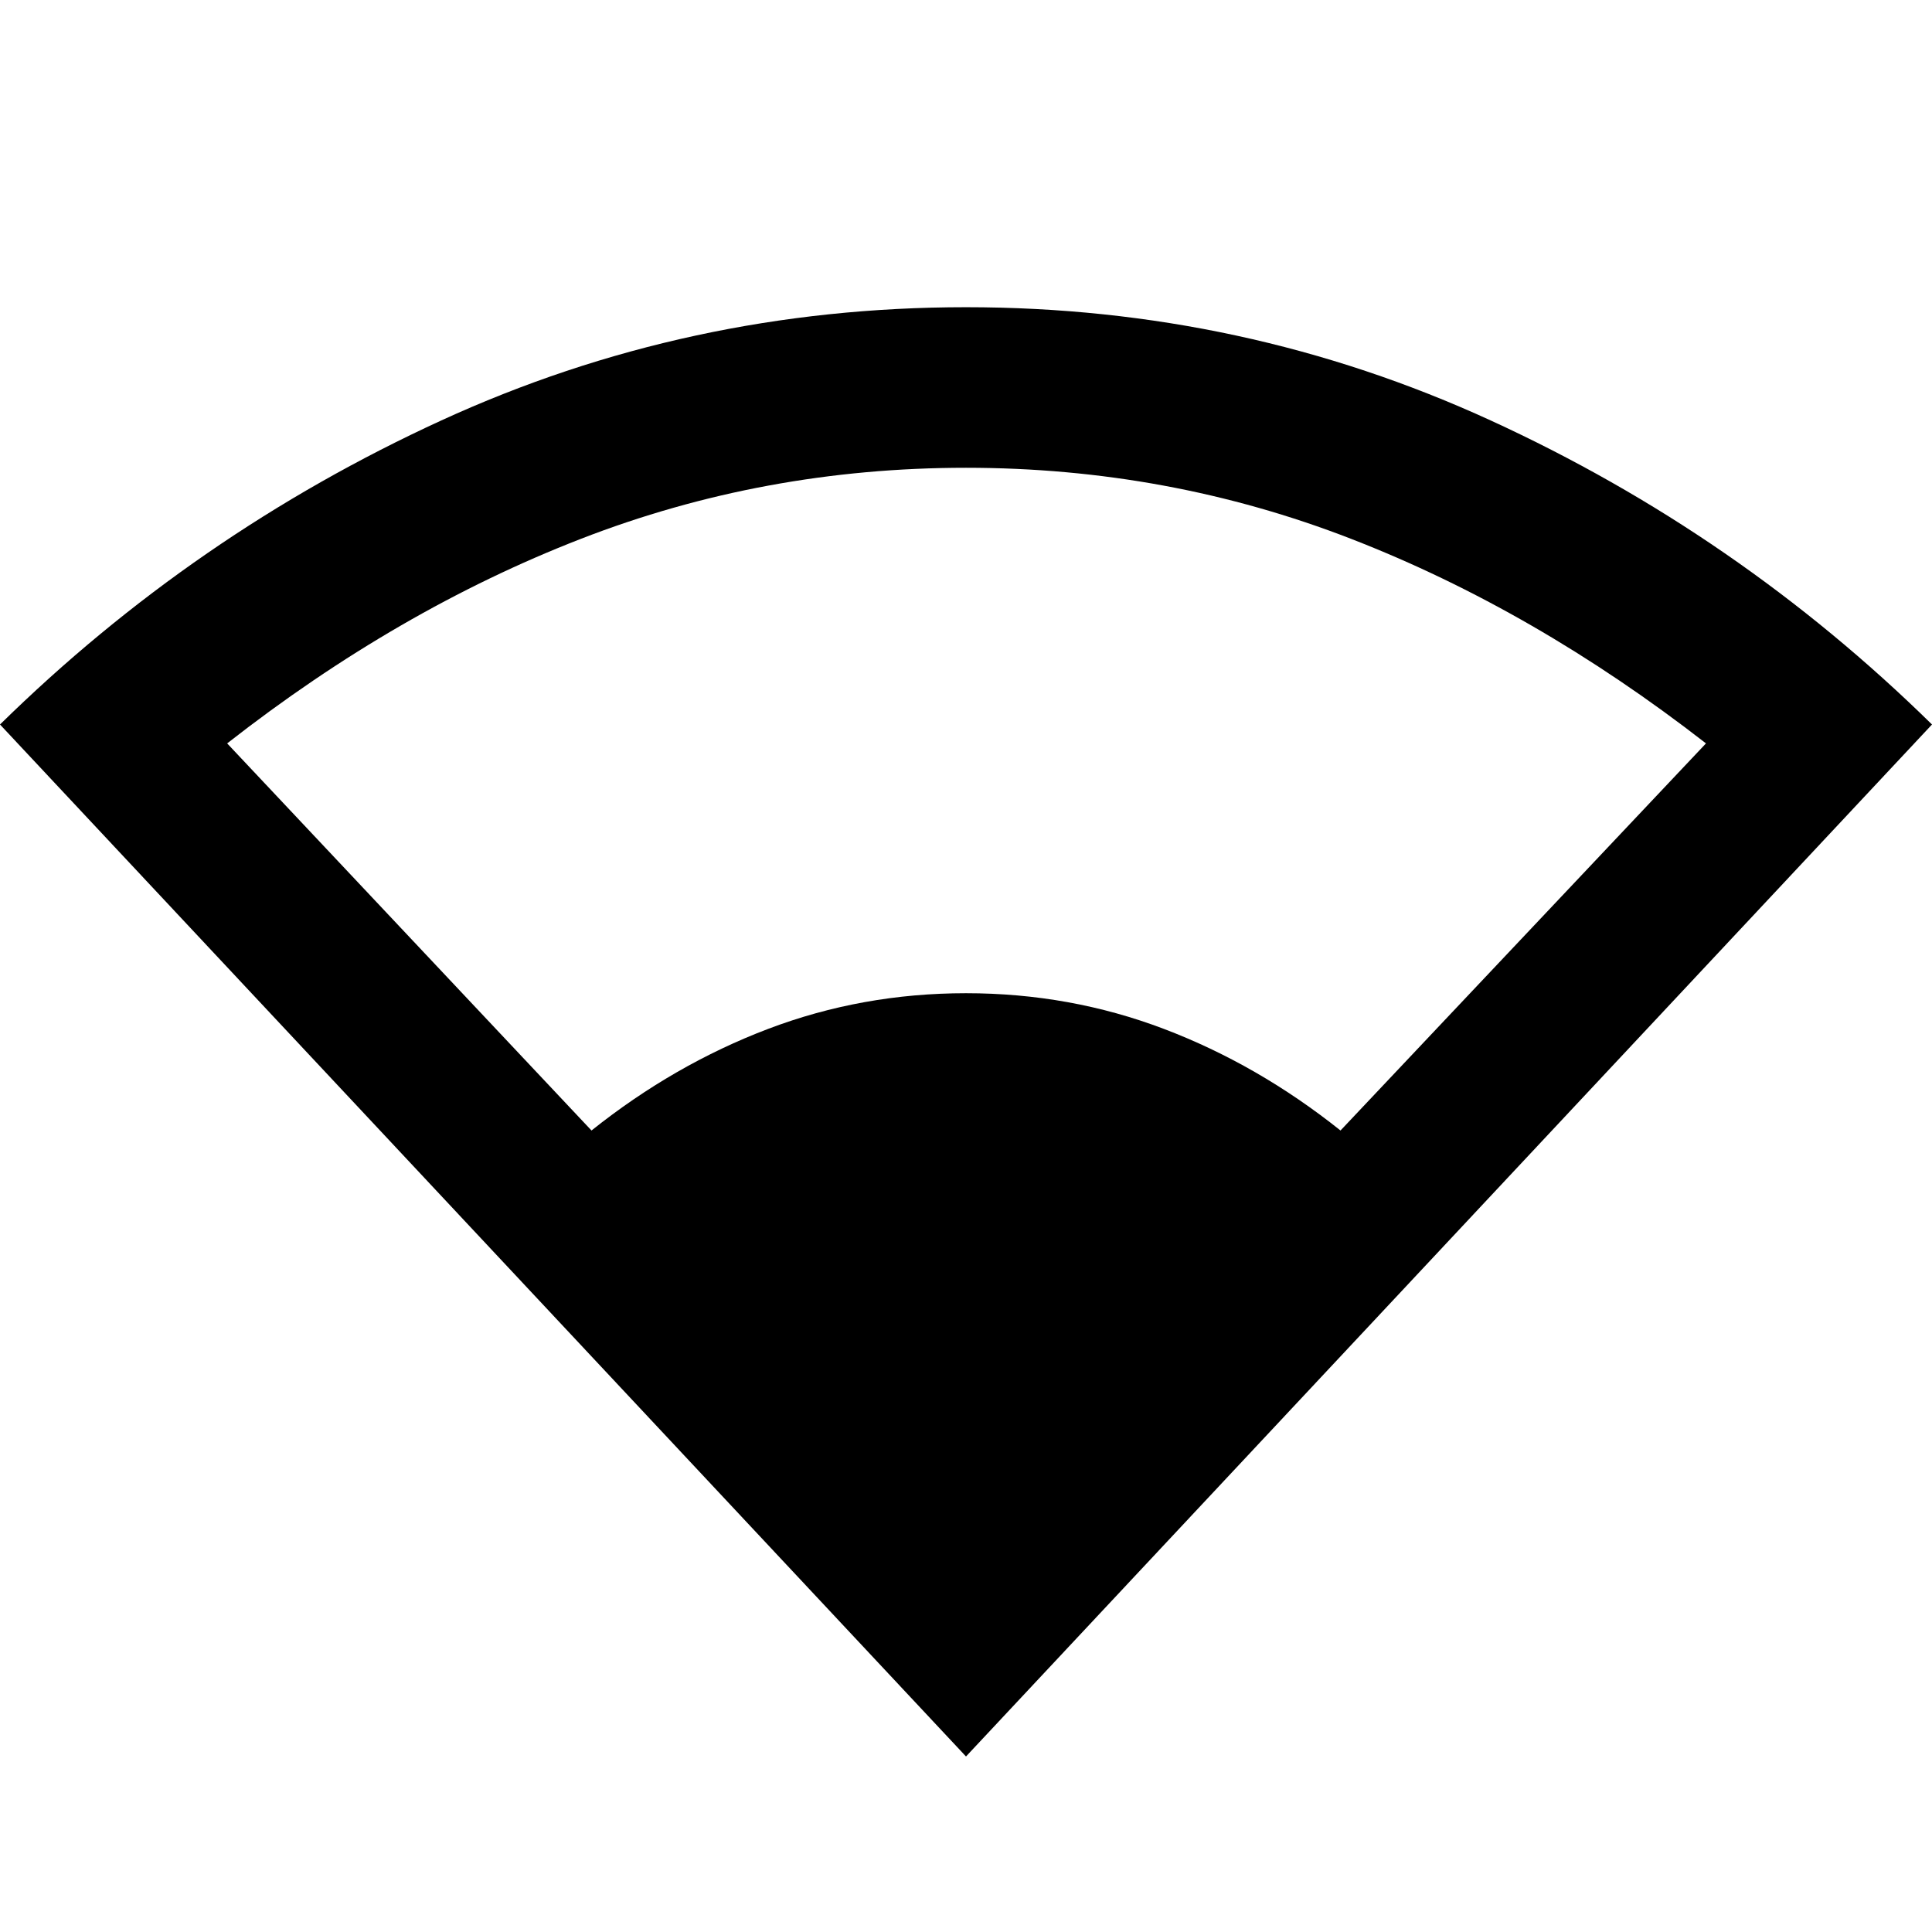 <svg xmlns="http://www.w3.org/2000/svg" width="48" height="48" viewBox="0 -960 960 960"><path d="M480-87.216 0-600q96.435-94.696 219.152-151.022Q341.87-807.348 480-807.348t260.848 56.326Q863.565-694.696 960-600L480-87.216ZM293.914-398.26q41.043-32.739 87.739-50.478 46.695-17.739 98.347-17.739 51.652 0 98.347 17.739 46.696 17.739 87.739 50.478l181.608-192.349q-85.304-66.304-176.303-101.63-91-35.326-191.391-35.326-100.391 0-191.39 35.326-91 35.326-175.739 101.63L293.914-398.26Z"/></svg>